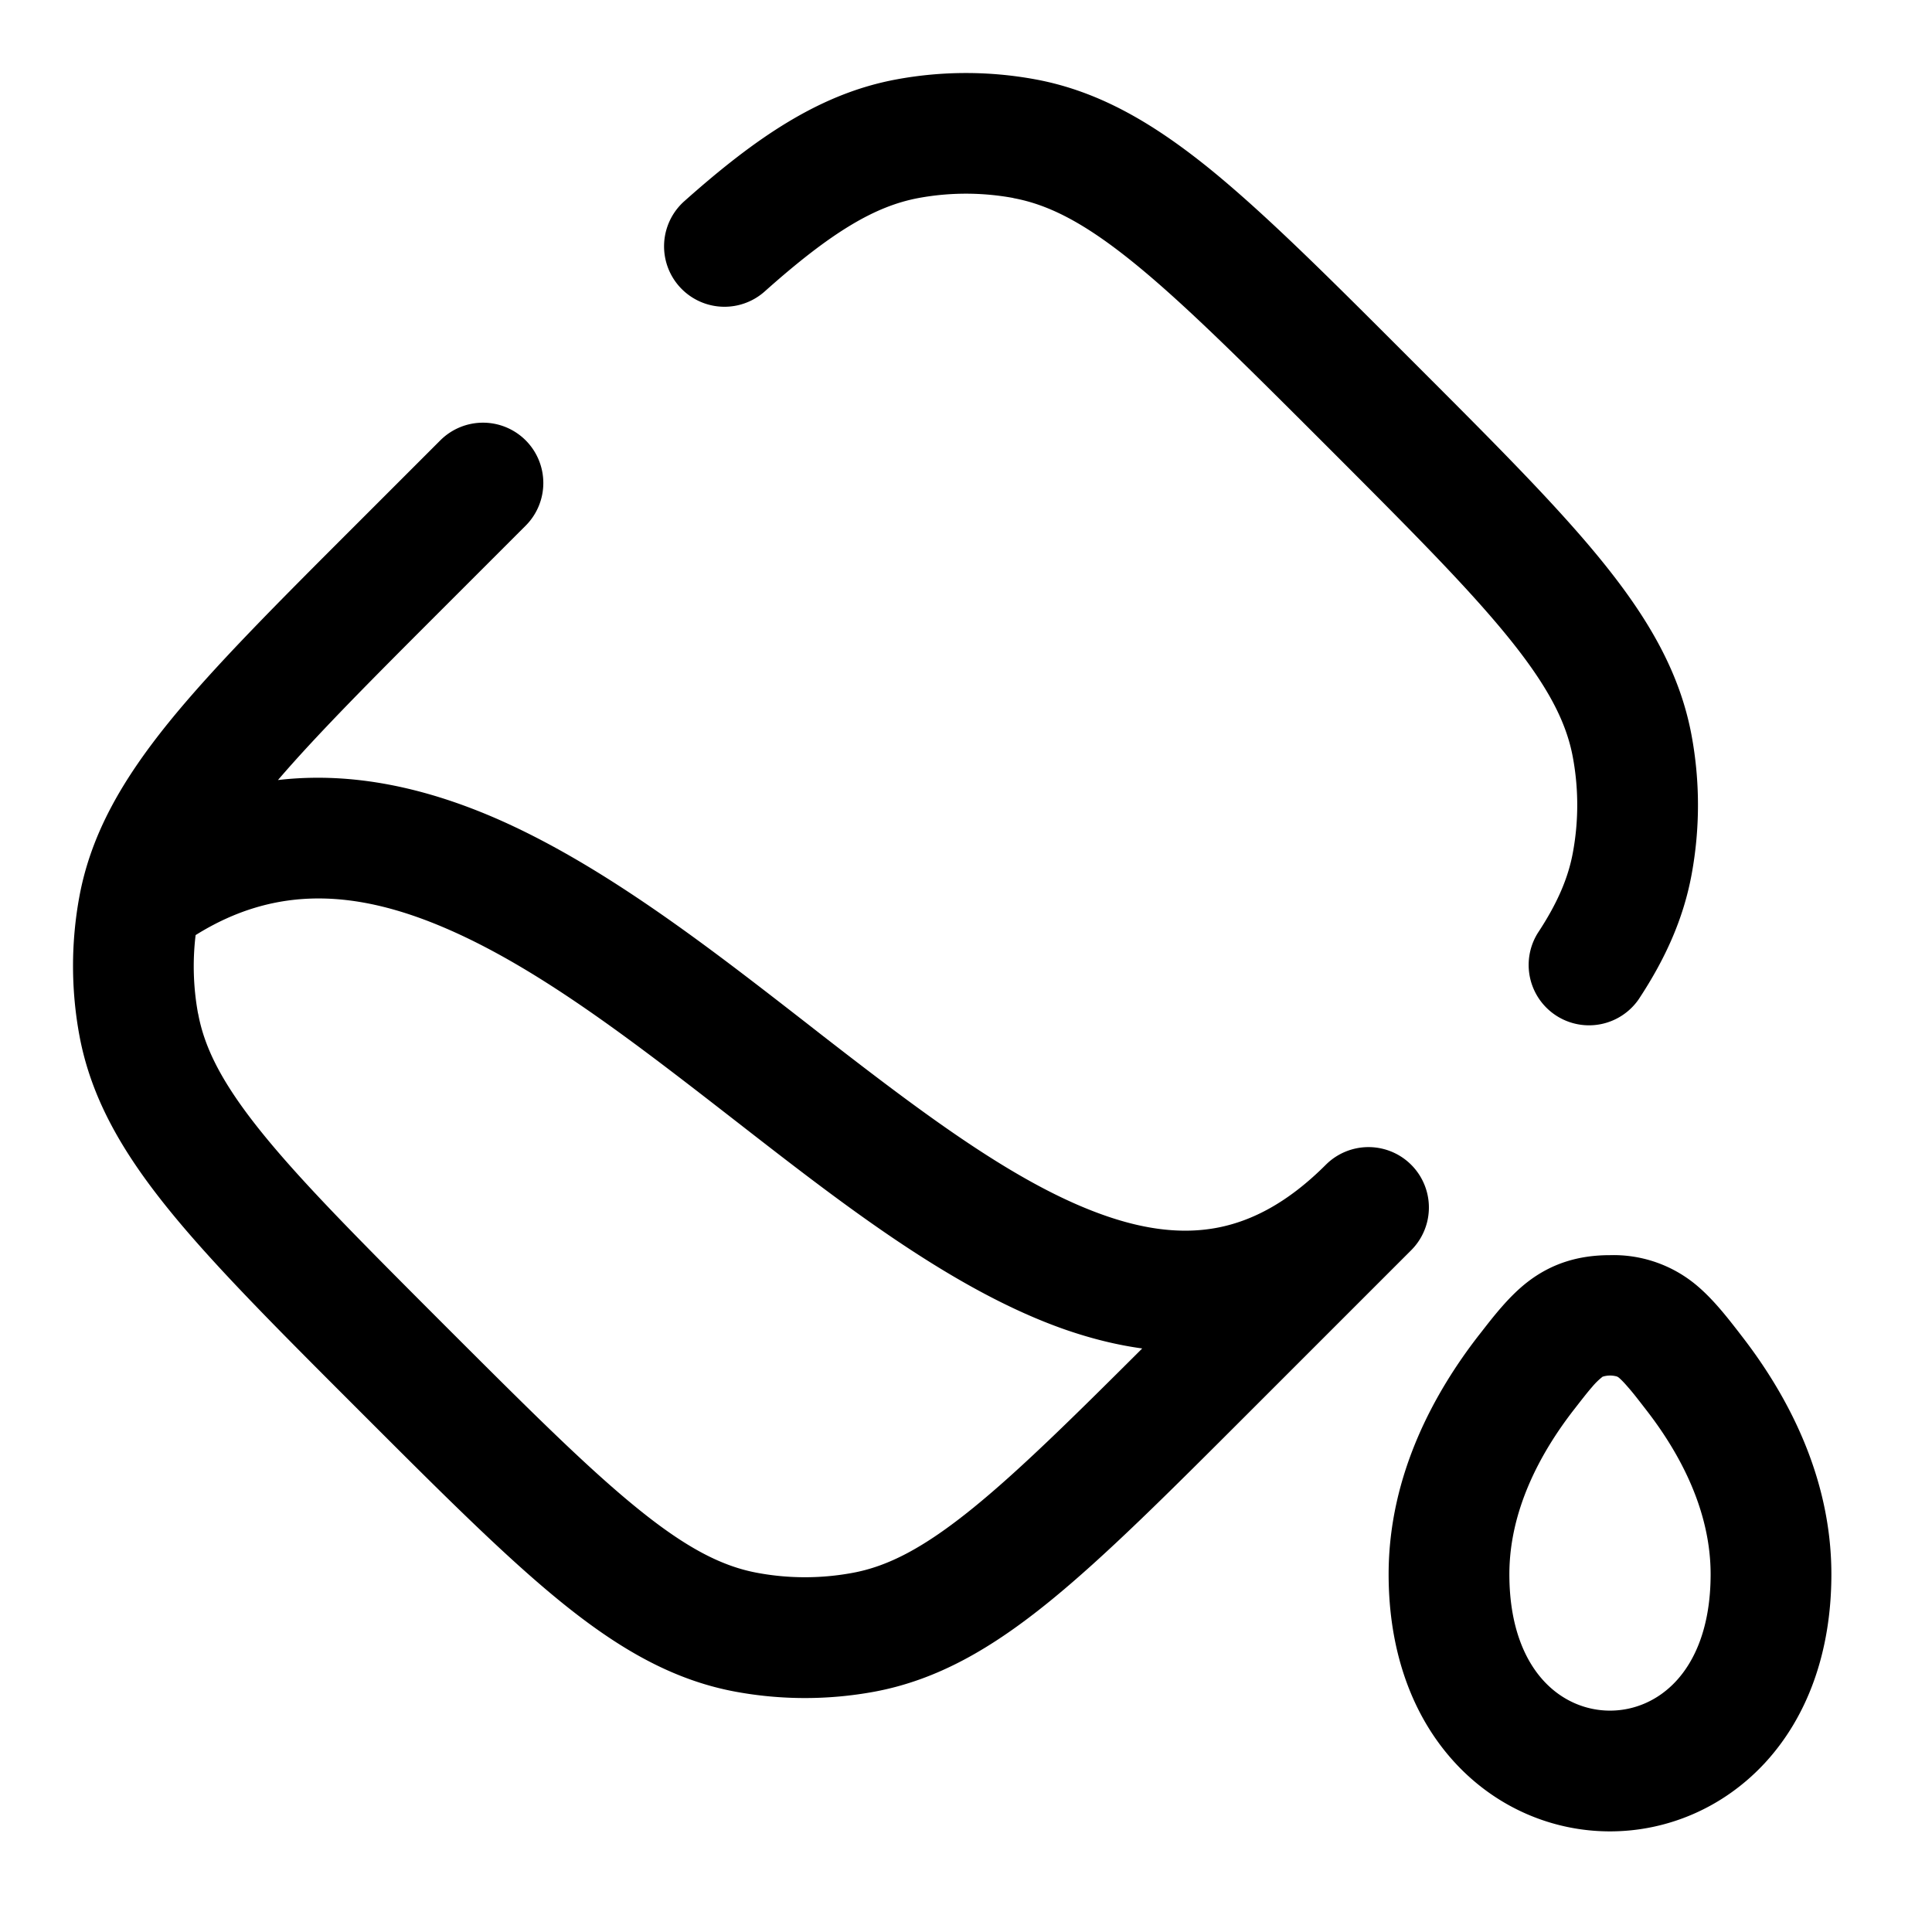 <svg xmlns="http://www.w3.org/2000/svg" width="24" height="24" fill="currentColor" viewBox="0 0 24 24">
  <path fill-rule="evenodd" d="M12.59 2.46a3.25 3.25 0 00-1.18 0c-.534.1-1.072.412-1.91 1.16a.75.75 0 01-1-1.12c.892-.794 1.687-1.339 2.638-1.514a4.75 4.75 0 011.724 0c.785.145 1.46.54 2.17 1.115.691.562 1.477 1.347 2.468 2.339l.03.03.03.03c.992.992 1.778 1.777 2.339 2.469.575.709.97 1.384 1.115 2.17.105.57.105 1.153 0 1.723-.102.554-.329 1.054-.658 1.552a.75.75 0 01-1.251-.827c.246-.373.377-.686.434-.997.072-.39.072-.79 0-1.18-.08-.437-.307-.882-.805-1.496-.506-.624-1.236-1.355-2.264-2.384-1.029-1.028-1.76-1.758-2.384-2.264-.614-.498-1.059-.724-1.497-.805zM6.53 5.47a.75.75 0 010 1.06l-1 1c-.908.908-1.583 1.584-2.077 2.16.943-.11 1.869.107 2.744.492 1.327.586 2.629 1.6 3.82 2.526l.196.153c1.296 1.006 2.445 1.868 3.519 2.241.517.18.977.23 1.4.147.417-.082.863-.305 1.338-.78a.75.75 0 111.06 1.062l-2 2-.03.03c-.991.991-1.777 1.777-2.469 2.338-.709.575-1.384.97-2.17 1.116a4.753 4.753 0 01-1.723 0c-.785-.145-1.46-.54-2.17-1.116-.691-.561-1.477-1.347-2.468-2.338l-.03-.03-.03-.03c-.992-.992-1.778-1.778-2.339-2.47-.575-.709-.97-1.384-1.115-2.17a4.75 4.75 0 010-1.723c.145-.785.54-1.46 1.115-2.17.561-.691 1.347-1.477 2.339-2.468l.03-.03 1-1a.75.75 0 011.06 0zm-4.07 7.12a3.25 3.25 0 01-.03-.974c1.008-.63 2.022-.563 3.161-.061 1.153.508 2.32 1.416 3.567 2.385l.135.105c1.245.967 2.594 2.004 3.946 2.474.31.107.627.188.95.232-.884.882-1.537 1.524-2.103 1.983-.614.498-1.059.725-1.497.805-.39.072-.789.072-1.178 0-.438-.08-.883-.306-1.497-.805-.624-.506-1.355-1.236-2.384-2.264-1.028-1.029-1.758-1.76-2.264-2.384-.498-.614-.725-1.059-.805-1.496zm17.093 4.92c.095-.122.162-.209.224-.28a.862.862 0 01.131-.128.308.308 0 01.18-.002l.002.001.002.001.016.01c.02.017.056.05.115.119.062.07.129.157.224.28.436.56.803 1.27.803 2.045 0 .658-.199 1.078-.427 1.325-.23.25-.529.369-.823.369-.294 0-.593-.119-.823-.369-.228-.247-.427-.667-.427-1.325 0-.776.367-1.485.803-2.046zM20 15.592c-.391 0-.726.103-1.024.333-.23.178-.421.425-.578.627l-.03.038c-.537.692-1.118 1.721-1.118 2.966 0 .971.301 1.773.823 2.34.52.565 1.221.854 1.927.854s1.407-.289 1.927-.853c.522-.567.823-1.37.823-2.341 0-1.245-.581-2.274-1.119-2.966l-.029-.038c-.157-.202-.348-.449-.578-.627A1.606 1.606 0 0020 15.592z"/>
</svg>

